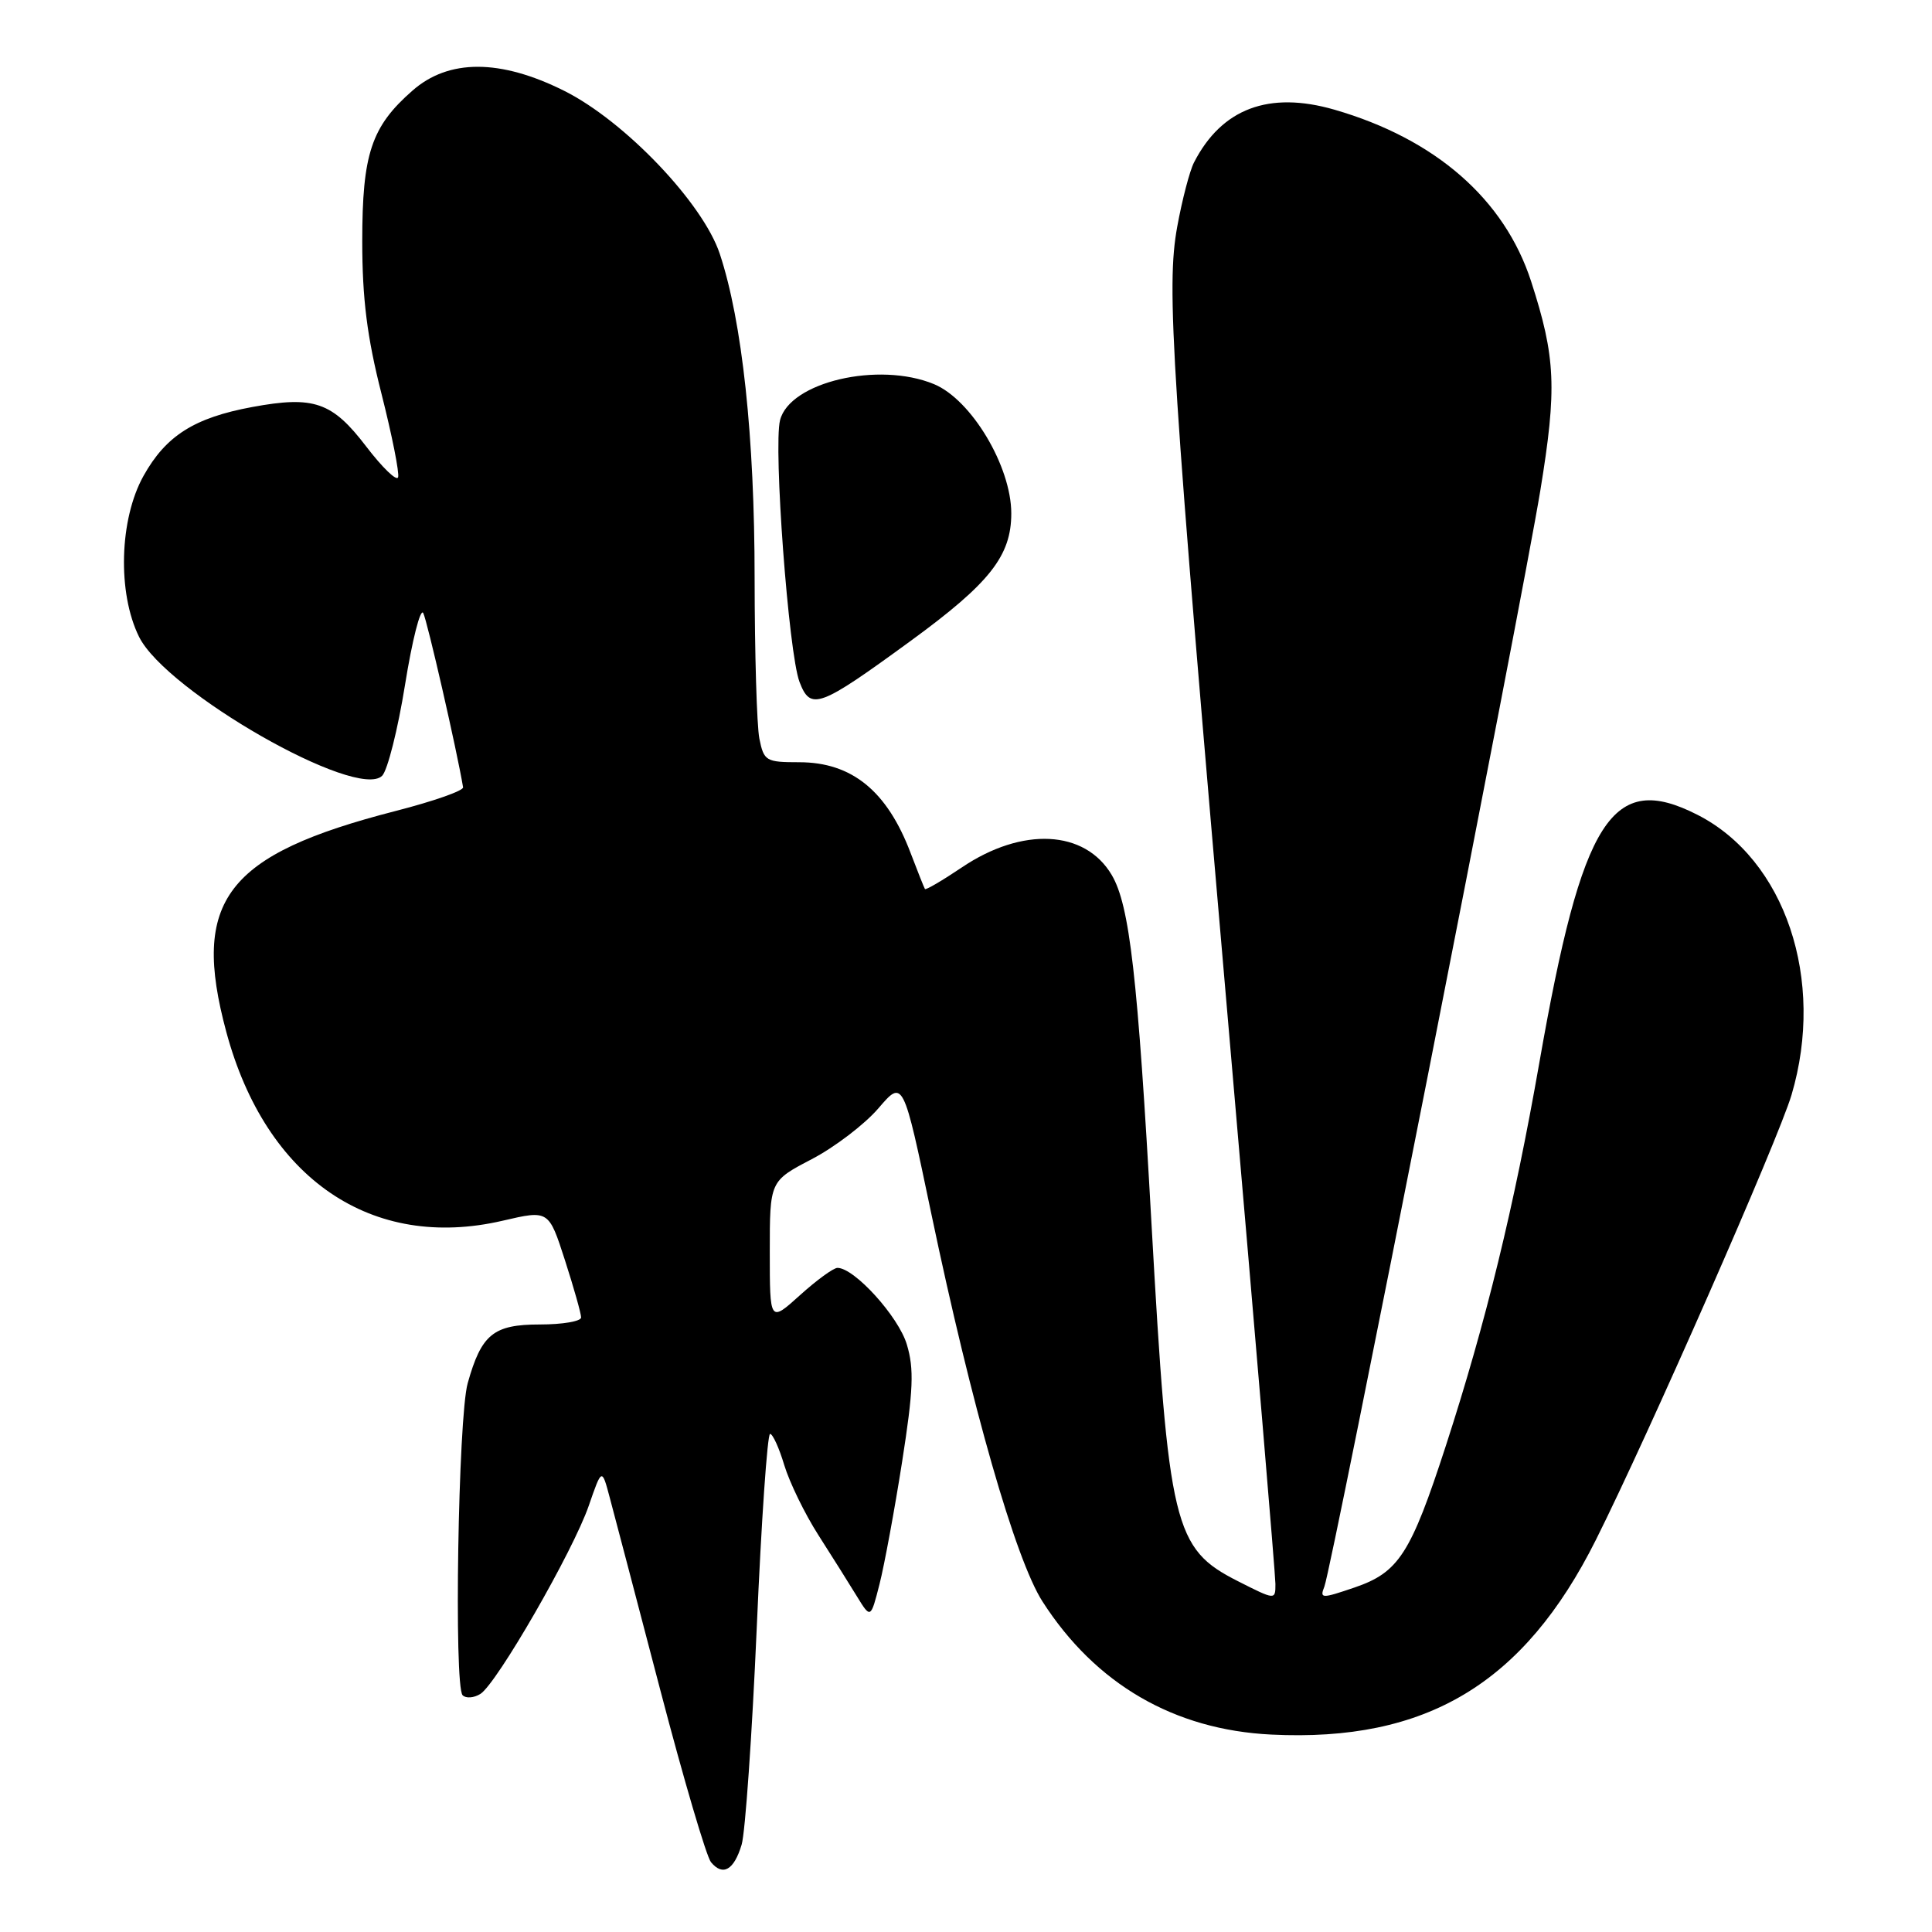 <?xml version="1.0" encoding="UTF-8" standalone="no"?>
<!DOCTYPE svg PUBLIC "-//W3C//DTD SVG 1.1//EN" "http://www.w3.org/Graphics/SVG/1.1/DTD/svg11.dtd" >
<svg xmlns="http://www.w3.org/2000/svg" xmlns:xlink="http://www.w3.org/1999/xlink" version="1.1" viewBox="0 0 256 256">
 <g >
 <path fill="currentColor"
d=" M 98.27 244.43 C 98.75 242.82 99.65 229.91 100.27 215.75 C 100.88 201.59 101.68 190.00 102.04 190.00 C 102.39 190.00 103.24 191.86 103.92 194.14 C 104.61 196.41 106.63 200.58 108.43 203.39 C 110.23 206.20 112.52 209.85 113.53 211.50 C 115.37 214.50 115.37 214.50 116.54 209.91 C 117.18 207.39 118.53 200.10 119.53 193.72 C 121.02 184.21 121.14 181.39 120.16 178.15 C 119.06 174.45 113.21 168.00 110.97 168.00 C 110.44 168.00 108.20 169.63 106.00 171.62 C 102.00 175.23 102.00 175.23 102.00 165.87 C 102.00 156.50 102.00 156.50 107.55 153.60 C 110.60 152.01 114.58 148.97 116.39 146.86 C 119.68 143.02 119.68 143.02 123.39 160.76 C 128.76 186.41 134.55 206.61 138.13 212.20 C 145.14 223.14 155.57 229.21 168.45 229.84 C 189.01 230.85 201.92 223.10 211.47 204.03 C 218.39 190.21 235.65 150.96 237.39 145.07 C 241.90 129.83 236.55 113.89 224.93 107.97 C 213.60 102.19 209.66 108.37 203.98 140.76 C 200.62 159.93 196.90 175.18 191.58 191.58 C 186.92 205.91 185.34 208.35 179.49 210.35 C 175.09 211.85 174.85 211.84 175.49 210.22 C 176.46 207.78 201.62 80.08 204.10 65.00 C 206.32 51.45 206.14 47.34 202.88 37.28 C 199.34 26.38 190.19 18.40 176.81 14.53 C 168.13 12.03 161.88 14.38 158.21 21.53 C 157.64 22.64 156.64 26.47 155.99 30.03 C 154.52 38.15 155.16 48.08 163.05 139.11 C 166.32 176.85 169.00 208.70 169.00 209.88 C 169.00 212.03 169.00 212.03 164.02 209.51 C 155.52 205.20 154.83 202.31 152.57 162.00 C 150.75 129.29 149.68 119.96 147.31 115.94 C 143.77 109.95 135.45 109.53 127.43 114.95 C 124.86 116.68 122.67 117.96 122.56 117.80 C 122.45 117.63 121.59 115.47 120.65 113.00 C 117.54 104.80 112.87 101.00 105.90 101.00 C 101.49 101.00 101.22 100.84 100.62 97.87 C 100.28 96.16 100.00 86.59 99.99 76.62 C 99.99 57.89 98.35 42.62 95.38 33.65 C 93.15 26.91 82.78 16.04 74.75 12.03 C 66.28 7.80 59.44 7.79 54.65 12.01 C 49.20 16.78 48.00 20.40 48.00 31.97 C 48.00 39.57 48.64 44.68 50.55 52.18 C 51.95 57.71 52.94 62.68 52.75 63.24 C 52.57 63.80 50.67 61.97 48.53 59.17 C 44.02 53.26 41.60 52.42 33.43 53.93 C 25.75 55.35 21.99 57.73 19.02 63.05 C 15.81 68.80 15.54 78.56 18.43 84.39 C 22.03 91.64 47.33 106.10 50.64 102.79 C 51.35 102.07 52.72 96.65 53.67 90.73 C 54.62 84.81 55.71 80.54 56.08 81.23 C 56.60 82.20 60.56 99.50 61.36 104.32 C 61.44 104.77 57.41 106.18 52.42 107.46 C 29.92 113.24 25.28 119.29 29.99 136.75 C 35.24 156.21 49.27 165.78 66.61 161.75 C 72.71 160.33 72.71 160.33 74.86 166.99 C 76.04 170.65 77.00 174.06 77.00 174.57 C 77.00 175.08 74.54 175.50 71.54 175.50 C 65.38 175.50 63.79 176.79 61.97 183.29 C 60.71 187.76 60.13 223.46 61.30 224.63 C 61.74 225.07 62.80 224.99 63.66 224.45 C 65.84 223.07 75.95 205.52 78.02 199.50 C 79.75 194.50 79.75 194.50 80.81 198.50 C 81.40 200.70 84.41 212.16 87.50 223.97 C 90.59 235.78 93.61 246.03 94.21 246.75 C 95.78 248.65 97.26 247.80 98.27 244.43 Z  M 120.70 84.90 C 131.15 77.27 134.00 73.66 134.00 68.03 C 134.00 61.80 128.71 52.95 123.76 50.90 C 116.41 47.86 104.64 50.62 103.36 55.68 C 102.46 59.26 104.49 86.56 105.94 90.36 C 107.41 94.20 108.52 93.79 120.70 84.90 Z "/>
</g>
</svg>